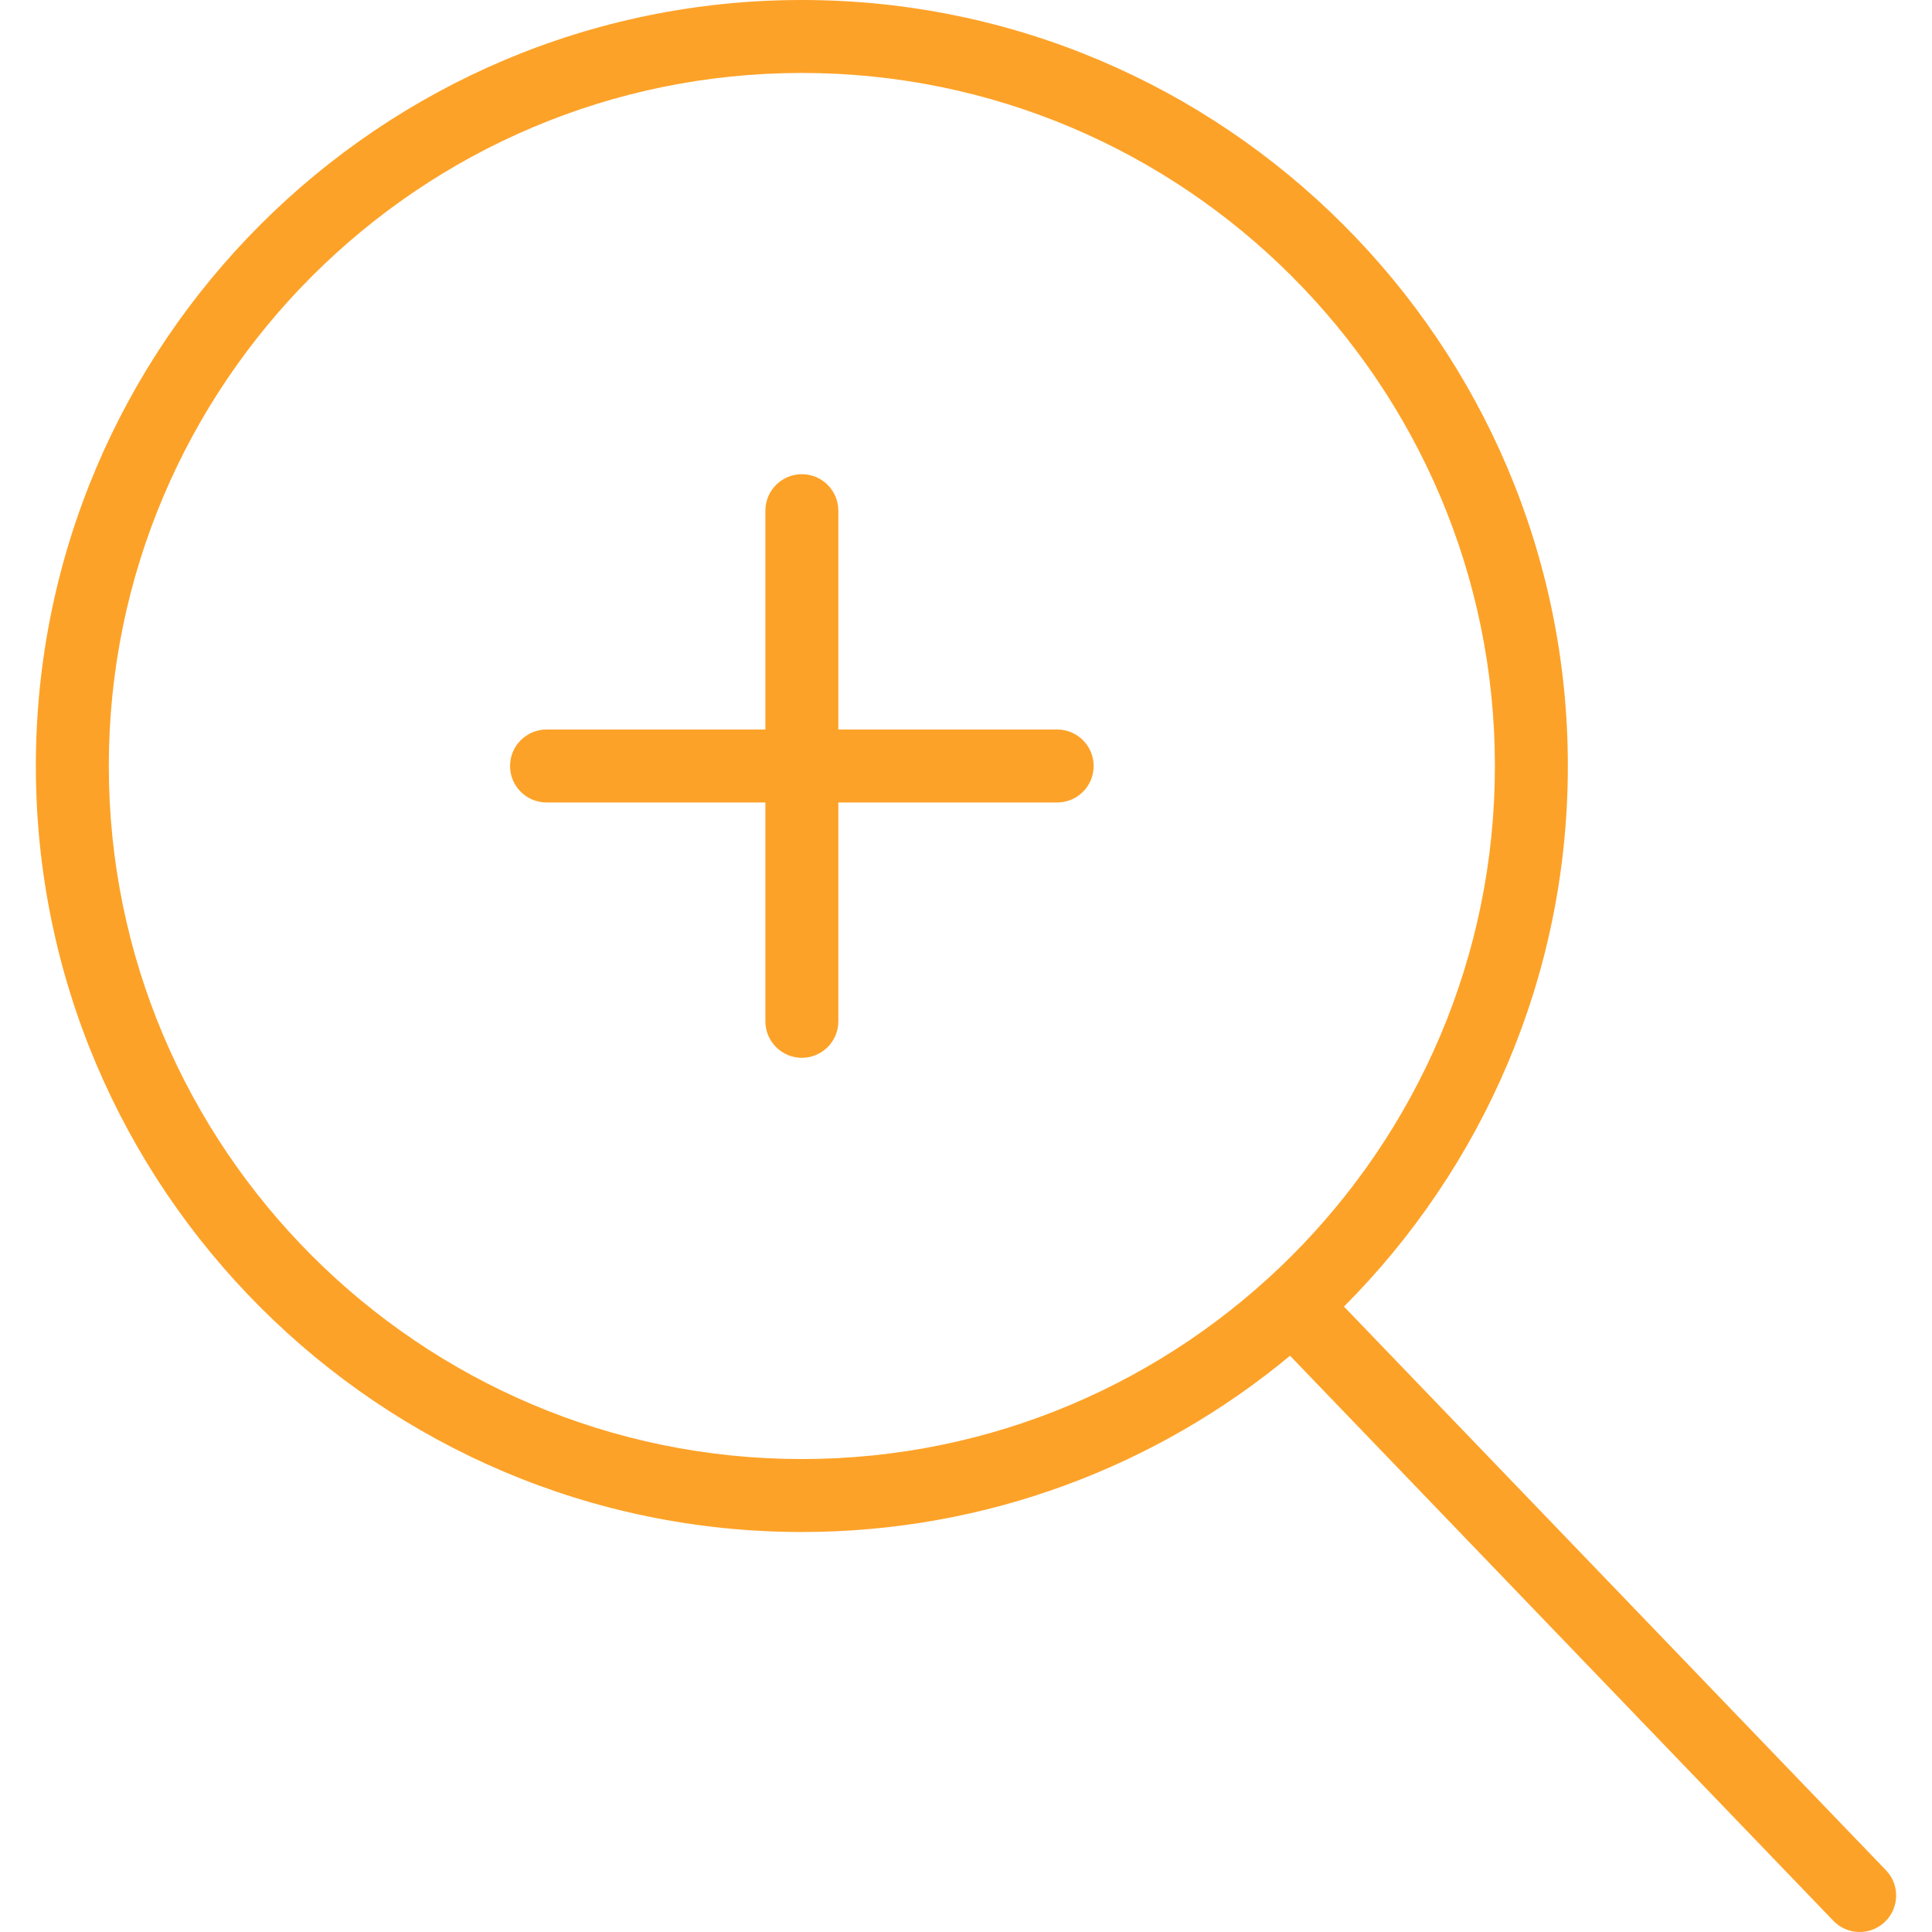 <?xml version="1.0" encoding="UTF-8"?> <svg xmlns="http://www.w3.org/2000/svg" xmlns:xlink="http://www.w3.org/1999/xlink" id="Capa_1" x="0px" y="0px" viewBox="0 0 52.966 52.966" style="enable-background:new 0 0 52.966 52.966;" xml:space="preserve" width="512px" height="512px"><g><g> <path d="M28.983,20h-6v-6c0-0.552-0.448-1-1-1s-1,0.448-1,1v6h-6c-0.552,0-1,0.448-1,1s0.448,1,1,1h6v6c0,0.552,0.448,1,1,1 s1-0.448,1-1v-6h6c0.552,0,1-0.448,1-1S29.535,20,28.983,20z" data-original="#000000" class="active-path" data-old_color="#000000" fill="#FDA228"></path> <path d="M51.704,51.273L36.845,35.82c3.79-3.801,6.138-9.041,6.138-14.82c0-11.58-9.42-21-21-21s-21,9.42-21,21s9.42,21,21,21 c5.083,0,9.748-1.817,13.384-4.832l14.895,15.491c0.196,0.205,0.458,0.307,0.721,0.307c0.25,0,0.499-0.093,0.693-0.279 C52.074,52.304,52.086,51.671,51.704,51.273z M2.983,21c0-10.477,8.523-19,19-19s19,8.523,19,19s-8.523,19-19,19 S2.983,31.477,2.983,21z" data-original="#000000" class="active-path" data-old_color="#000000" fill="#FDA228"></path> </g></g> </svg> 